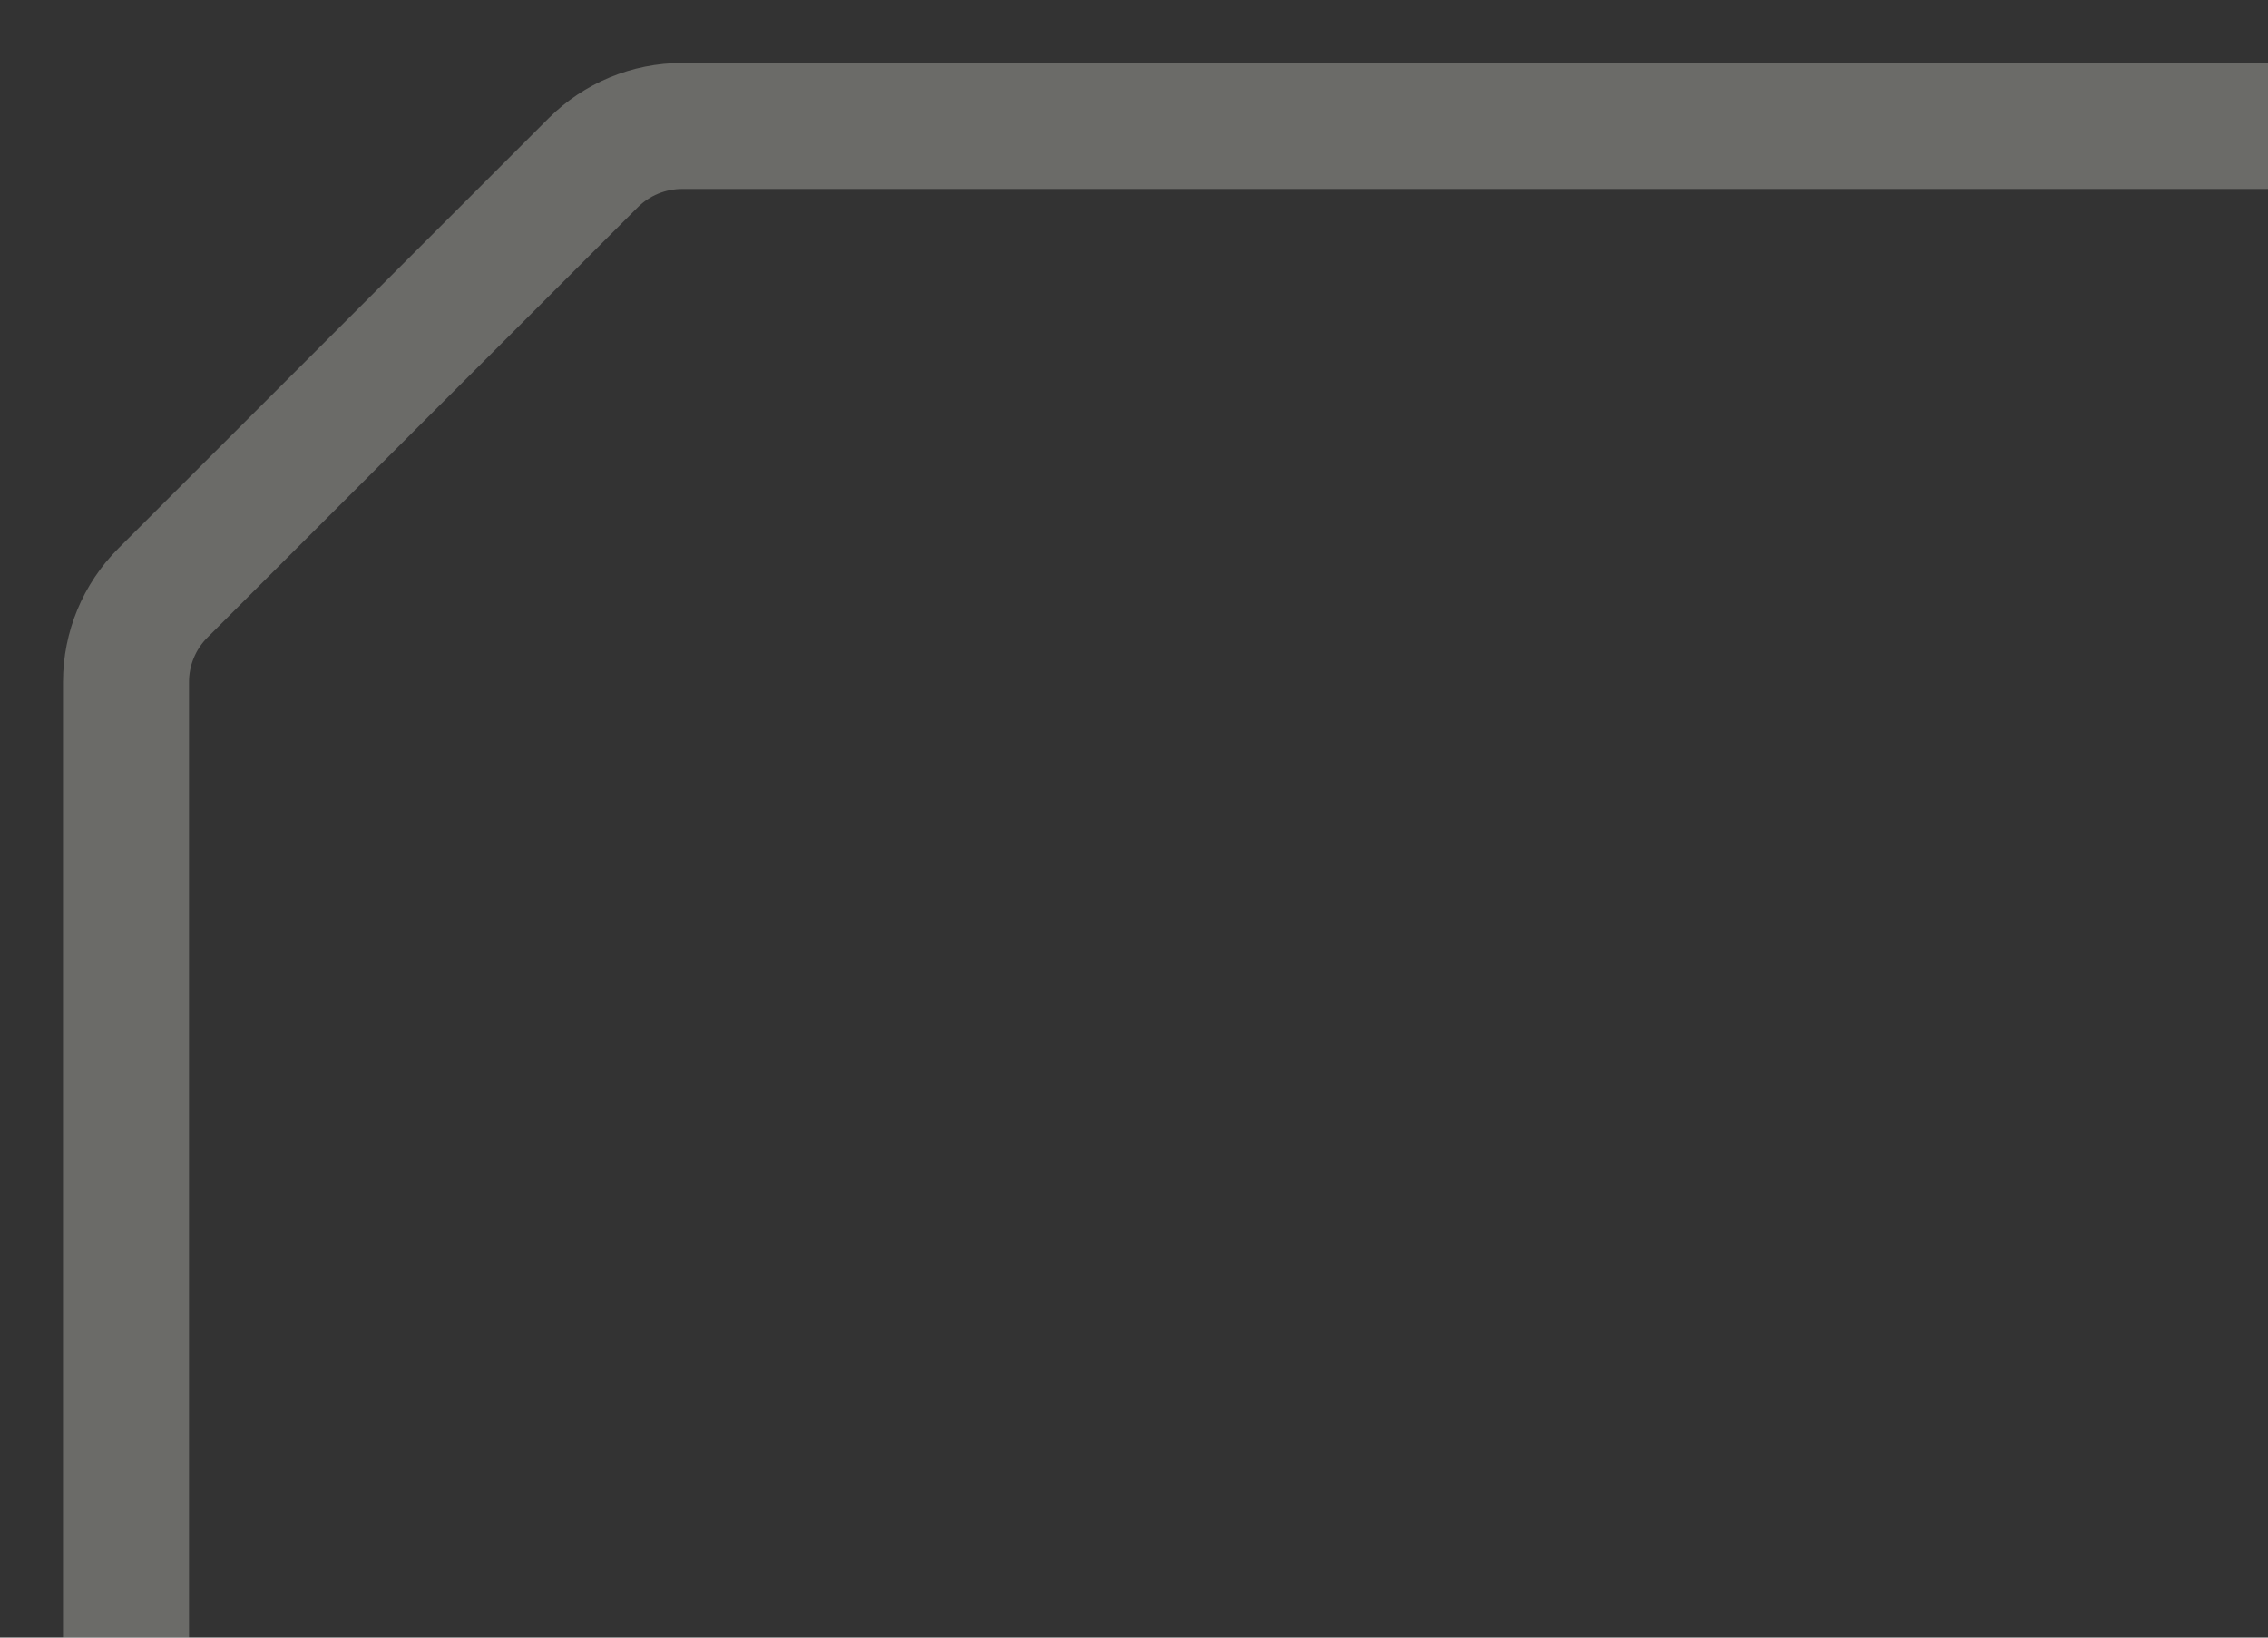 <svg width="18" height="13" viewBox="0 0 18 13" fill="none" xmlns="http://www.w3.org/2000/svg">
<rect x="0" y="0" width="18" height="13" fill="#333333" stroke="none"/>
<path opacity="0.3" d="M1 13V5.414C1 5.149 1.105 4.895 1.293 4.707L4.707 1.293C4.895 1.105 5.149 1 5.414 1H18" stroke="#EFEFE5"/>
</svg>
